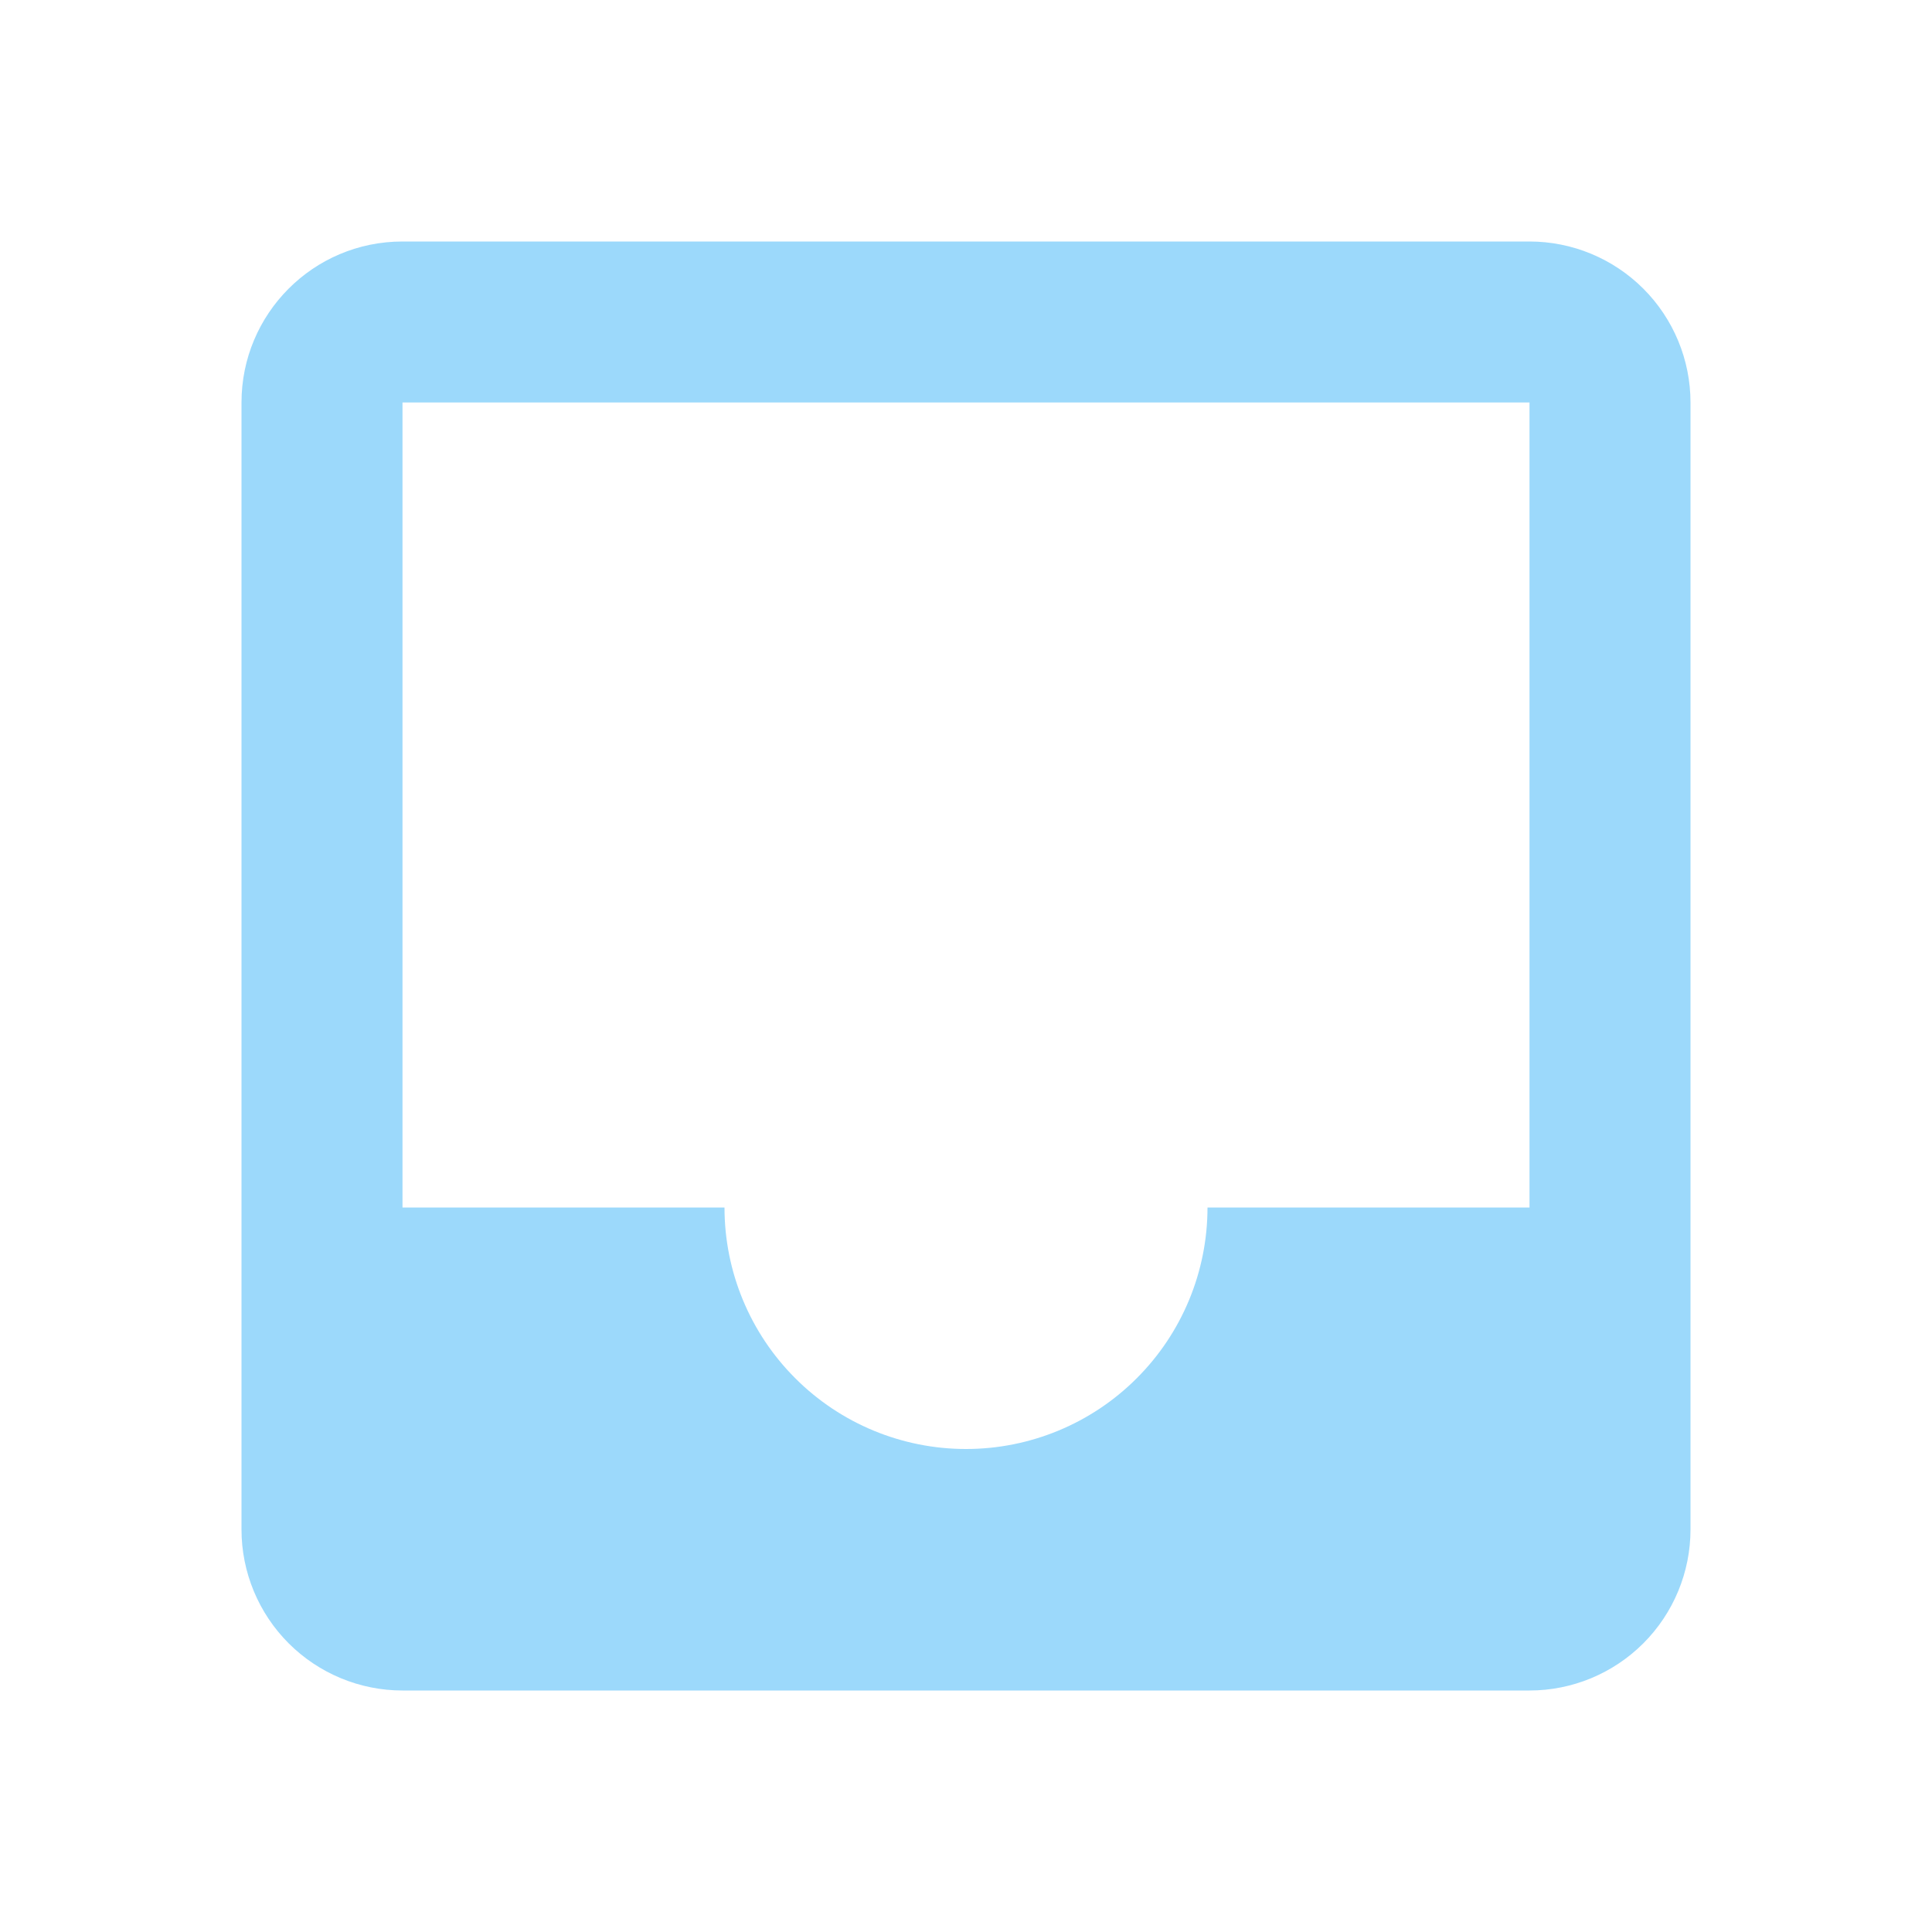 <svg width="24" height="24" viewBox="0 0 24 24" fill="none" xmlns="http://www.w3.org/2000/svg">
<path d="M19 15H15C15 15.796 14.684 16.559 14.121 17.121C13.559 17.684 12.796 18 12 18C11.204 18 10.441 17.684 9.879 17.121C9.316 16.559 9 15.796 9 15H5V5H19M19 3H5C3.89 3 3 3.9 3 5V19C3 19.53 3.211 20.039 3.586 20.414C3.961 20.789 4.47 21 5 21H19C19.53 21 20.039 20.789 20.414 20.414C20.789 20.039 21 19.53 21 19V5C21 4.47 20.789 3.961 20.414 3.586C20.039 3.211 19.53 3 19 3Z" fill="#9CD9FB"/>
</svg>
